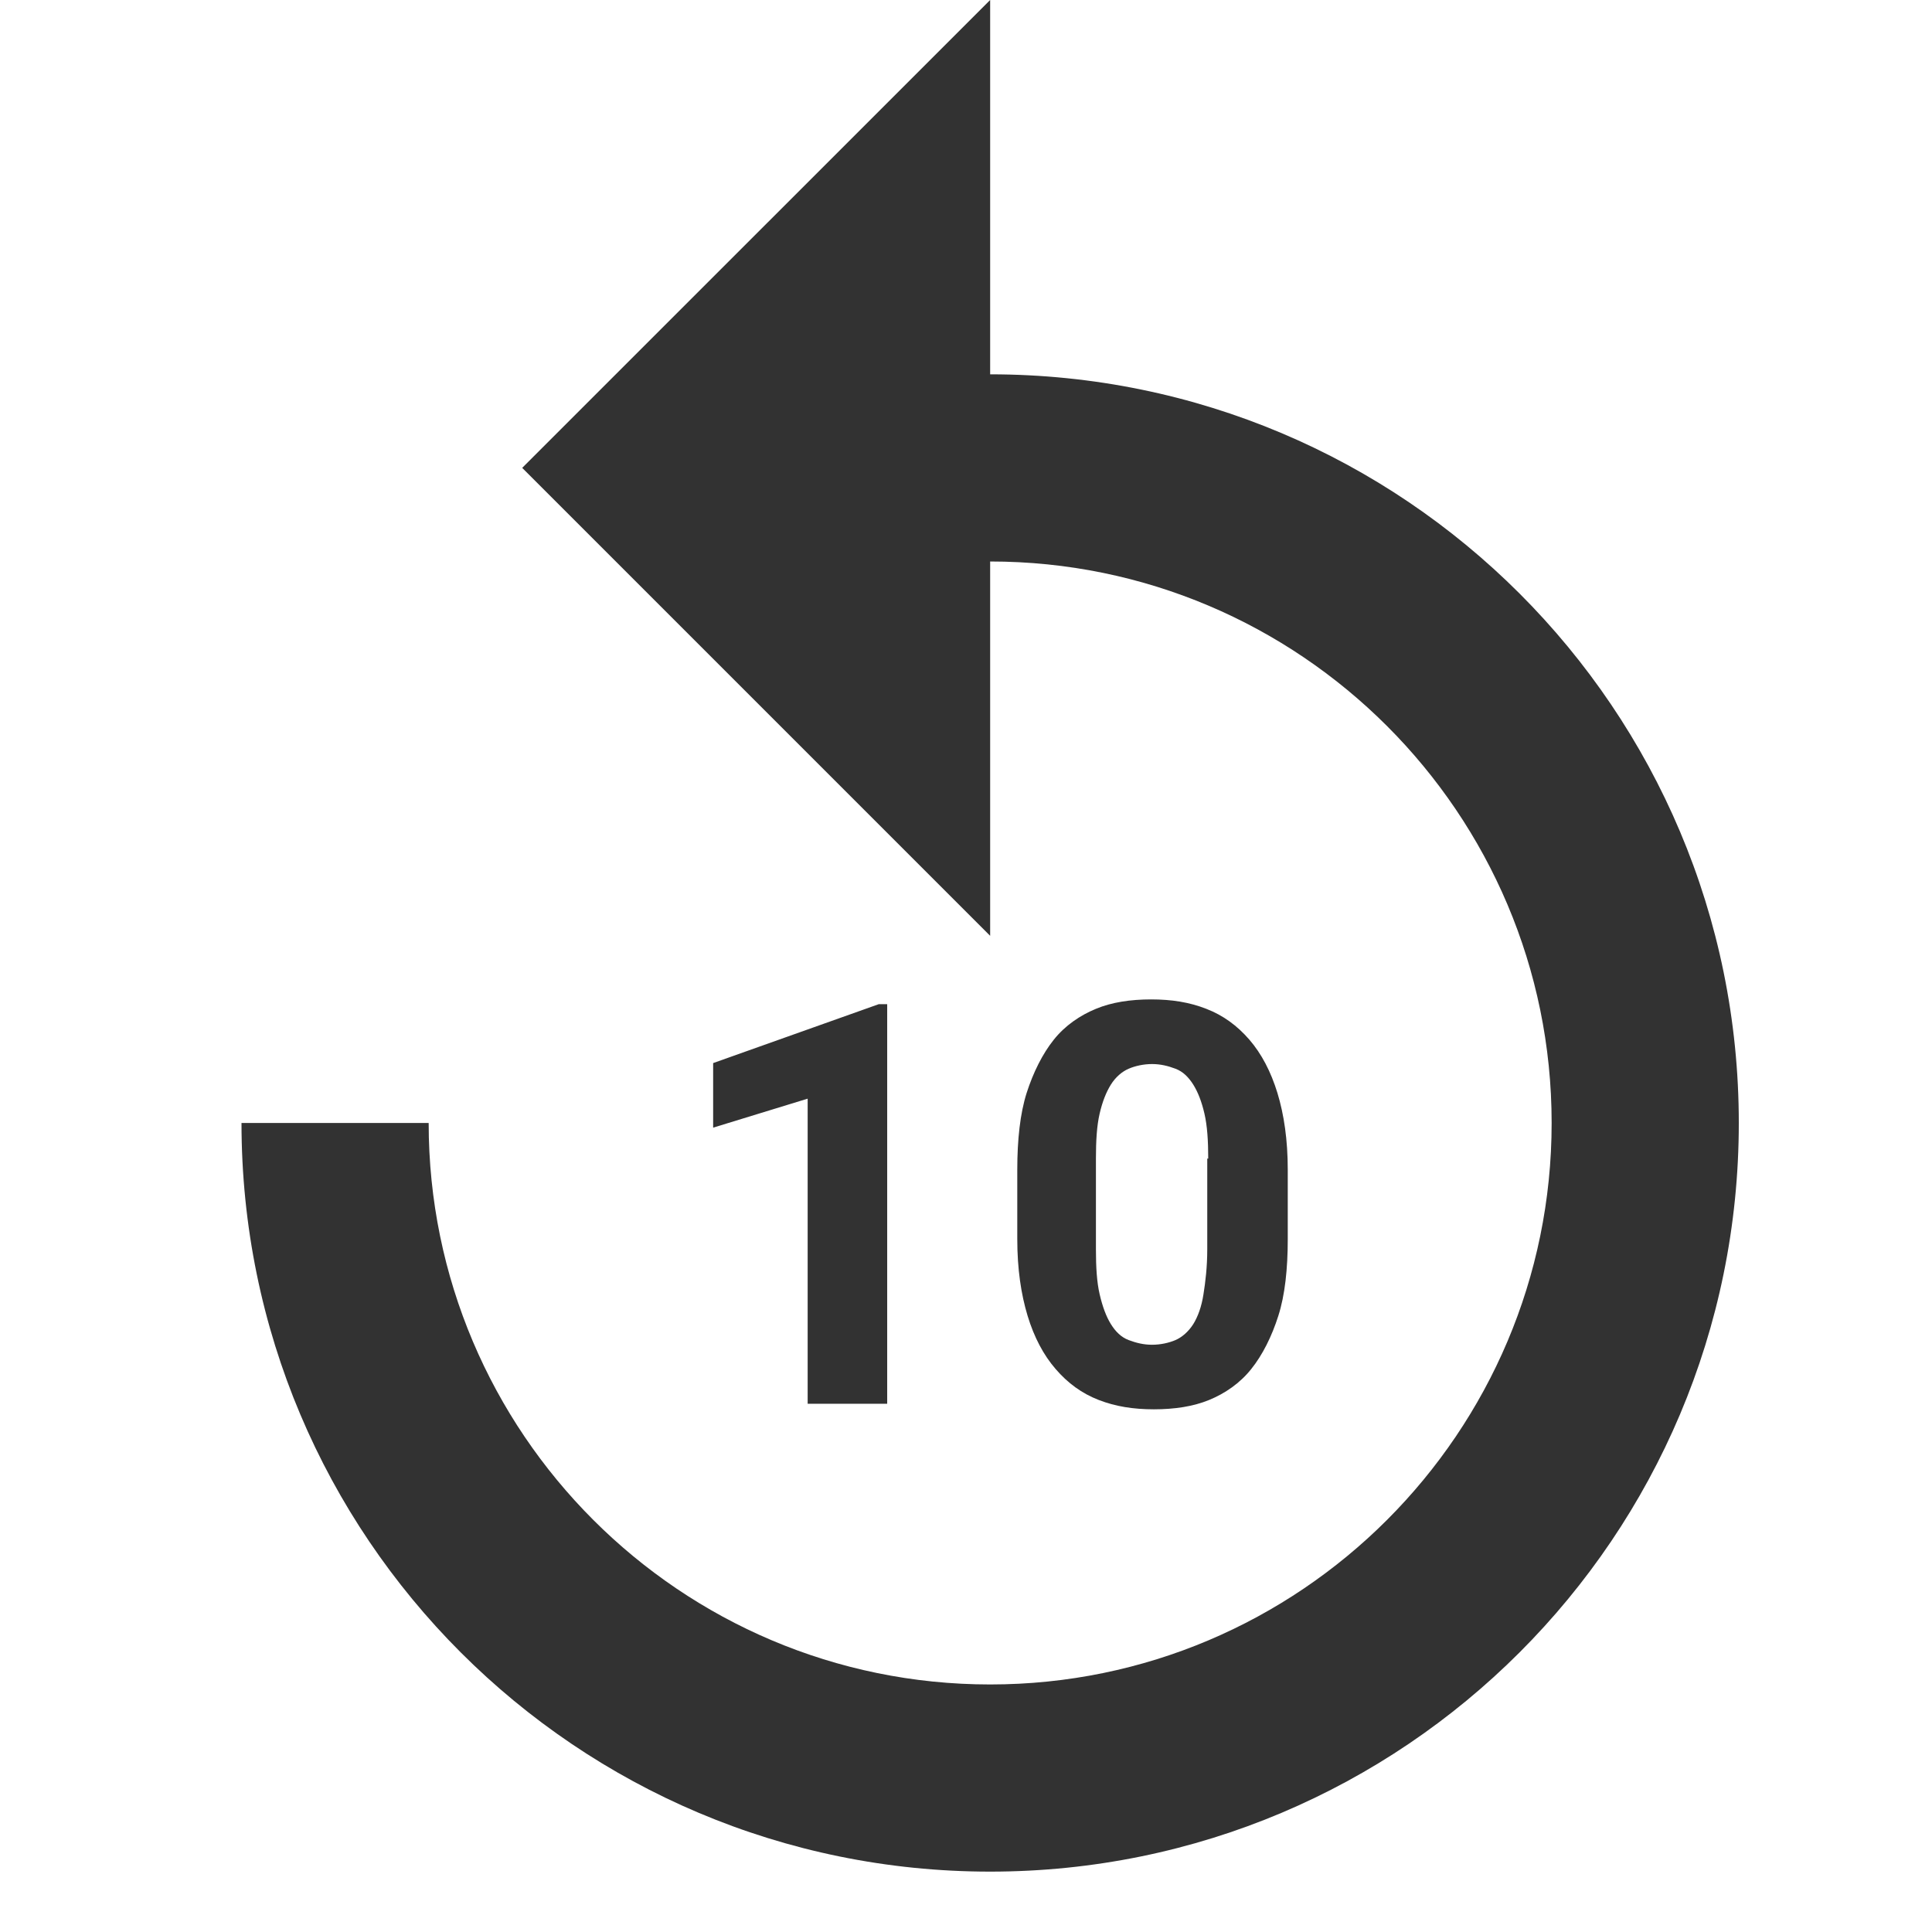 <svg width="24" height="24" viewBox="0 0 24 24" fill="none" xmlns="http://www.w3.org/2000/svg">
<path d="M12.3 4.65V0L6.487 5.812L12.3 11.625V6.975C16.148 6.975 19.275 10.102 19.275 13.95C19.275 17.798 16.148 20.925 12.3 20.925C8.452 20.925 5.325 17.798 5.325 13.95H3C3 19.088 7.162 23.25 12.3 23.25C17.438 23.25 21.6 19.088 21.6 13.95C21.6 8.812 17.438 4.65 12.3 4.65ZM11.021 17.438H10.033V13.648L8.859 14.008V13.206L10.917 12.474H11.021V17.438ZM15.997 15.392C15.997 15.764 15.962 16.089 15.88 16.345C15.799 16.601 15.683 16.833 15.543 17.007C15.404 17.182 15.218 17.31 15.02 17.391C14.823 17.472 14.59 17.507 14.334 17.507C14.079 17.507 13.858 17.472 13.649 17.391C13.439 17.31 13.265 17.182 13.114 17.007C12.963 16.833 12.846 16.612 12.765 16.345C12.684 16.077 12.637 15.764 12.637 15.392V14.531C12.637 14.159 12.672 13.834 12.753 13.578C12.835 13.322 12.951 13.09 13.091 12.915C13.23 12.741 13.416 12.613 13.614 12.532C13.811 12.45 14.044 12.415 14.3 12.415C14.555 12.415 14.776 12.45 14.985 12.532C15.195 12.613 15.369 12.741 15.52 12.915C15.671 13.09 15.787 13.311 15.869 13.578C15.95 13.845 15.997 14.159 15.997 14.531V15.392ZM15.009 14.392C15.009 14.171 14.997 13.985 14.962 13.834C14.927 13.683 14.881 13.566 14.823 13.473C14.764 13.38 14.695 13.311 14.602 13.276C14.509 13.241 14.416 13.218 14.311 13.218C14.207 13.218 14.102 13.241 14.021 13.276C13.939 13.311 13.858 13.38 13.8 13.473C13.742 13.566 13.695 13.683 13.66 13.834C13.625 13.985 13.614 14.171 13.614 14.392V15.519C13.614 15.74 13.625 15.926 13.66 16.077C13.695 16.229 13.742 16.356 13.8 16.449C13.858 16.542 13.928 16.612 14.021 16.647C14.114 16.682 14.207 16.705 14.311 16.705C14.416 16.705 14.52 16.682 14.602 16.647C14.683 16.612 14.764 16.542 14.823 16.449C14.881 16.356 14.927 16.229 14.95 16.077C14.974 15.926 14.997 15.74 14.997 15.519V14.392H15.009Z" fill="#323232"/>
</svg>
